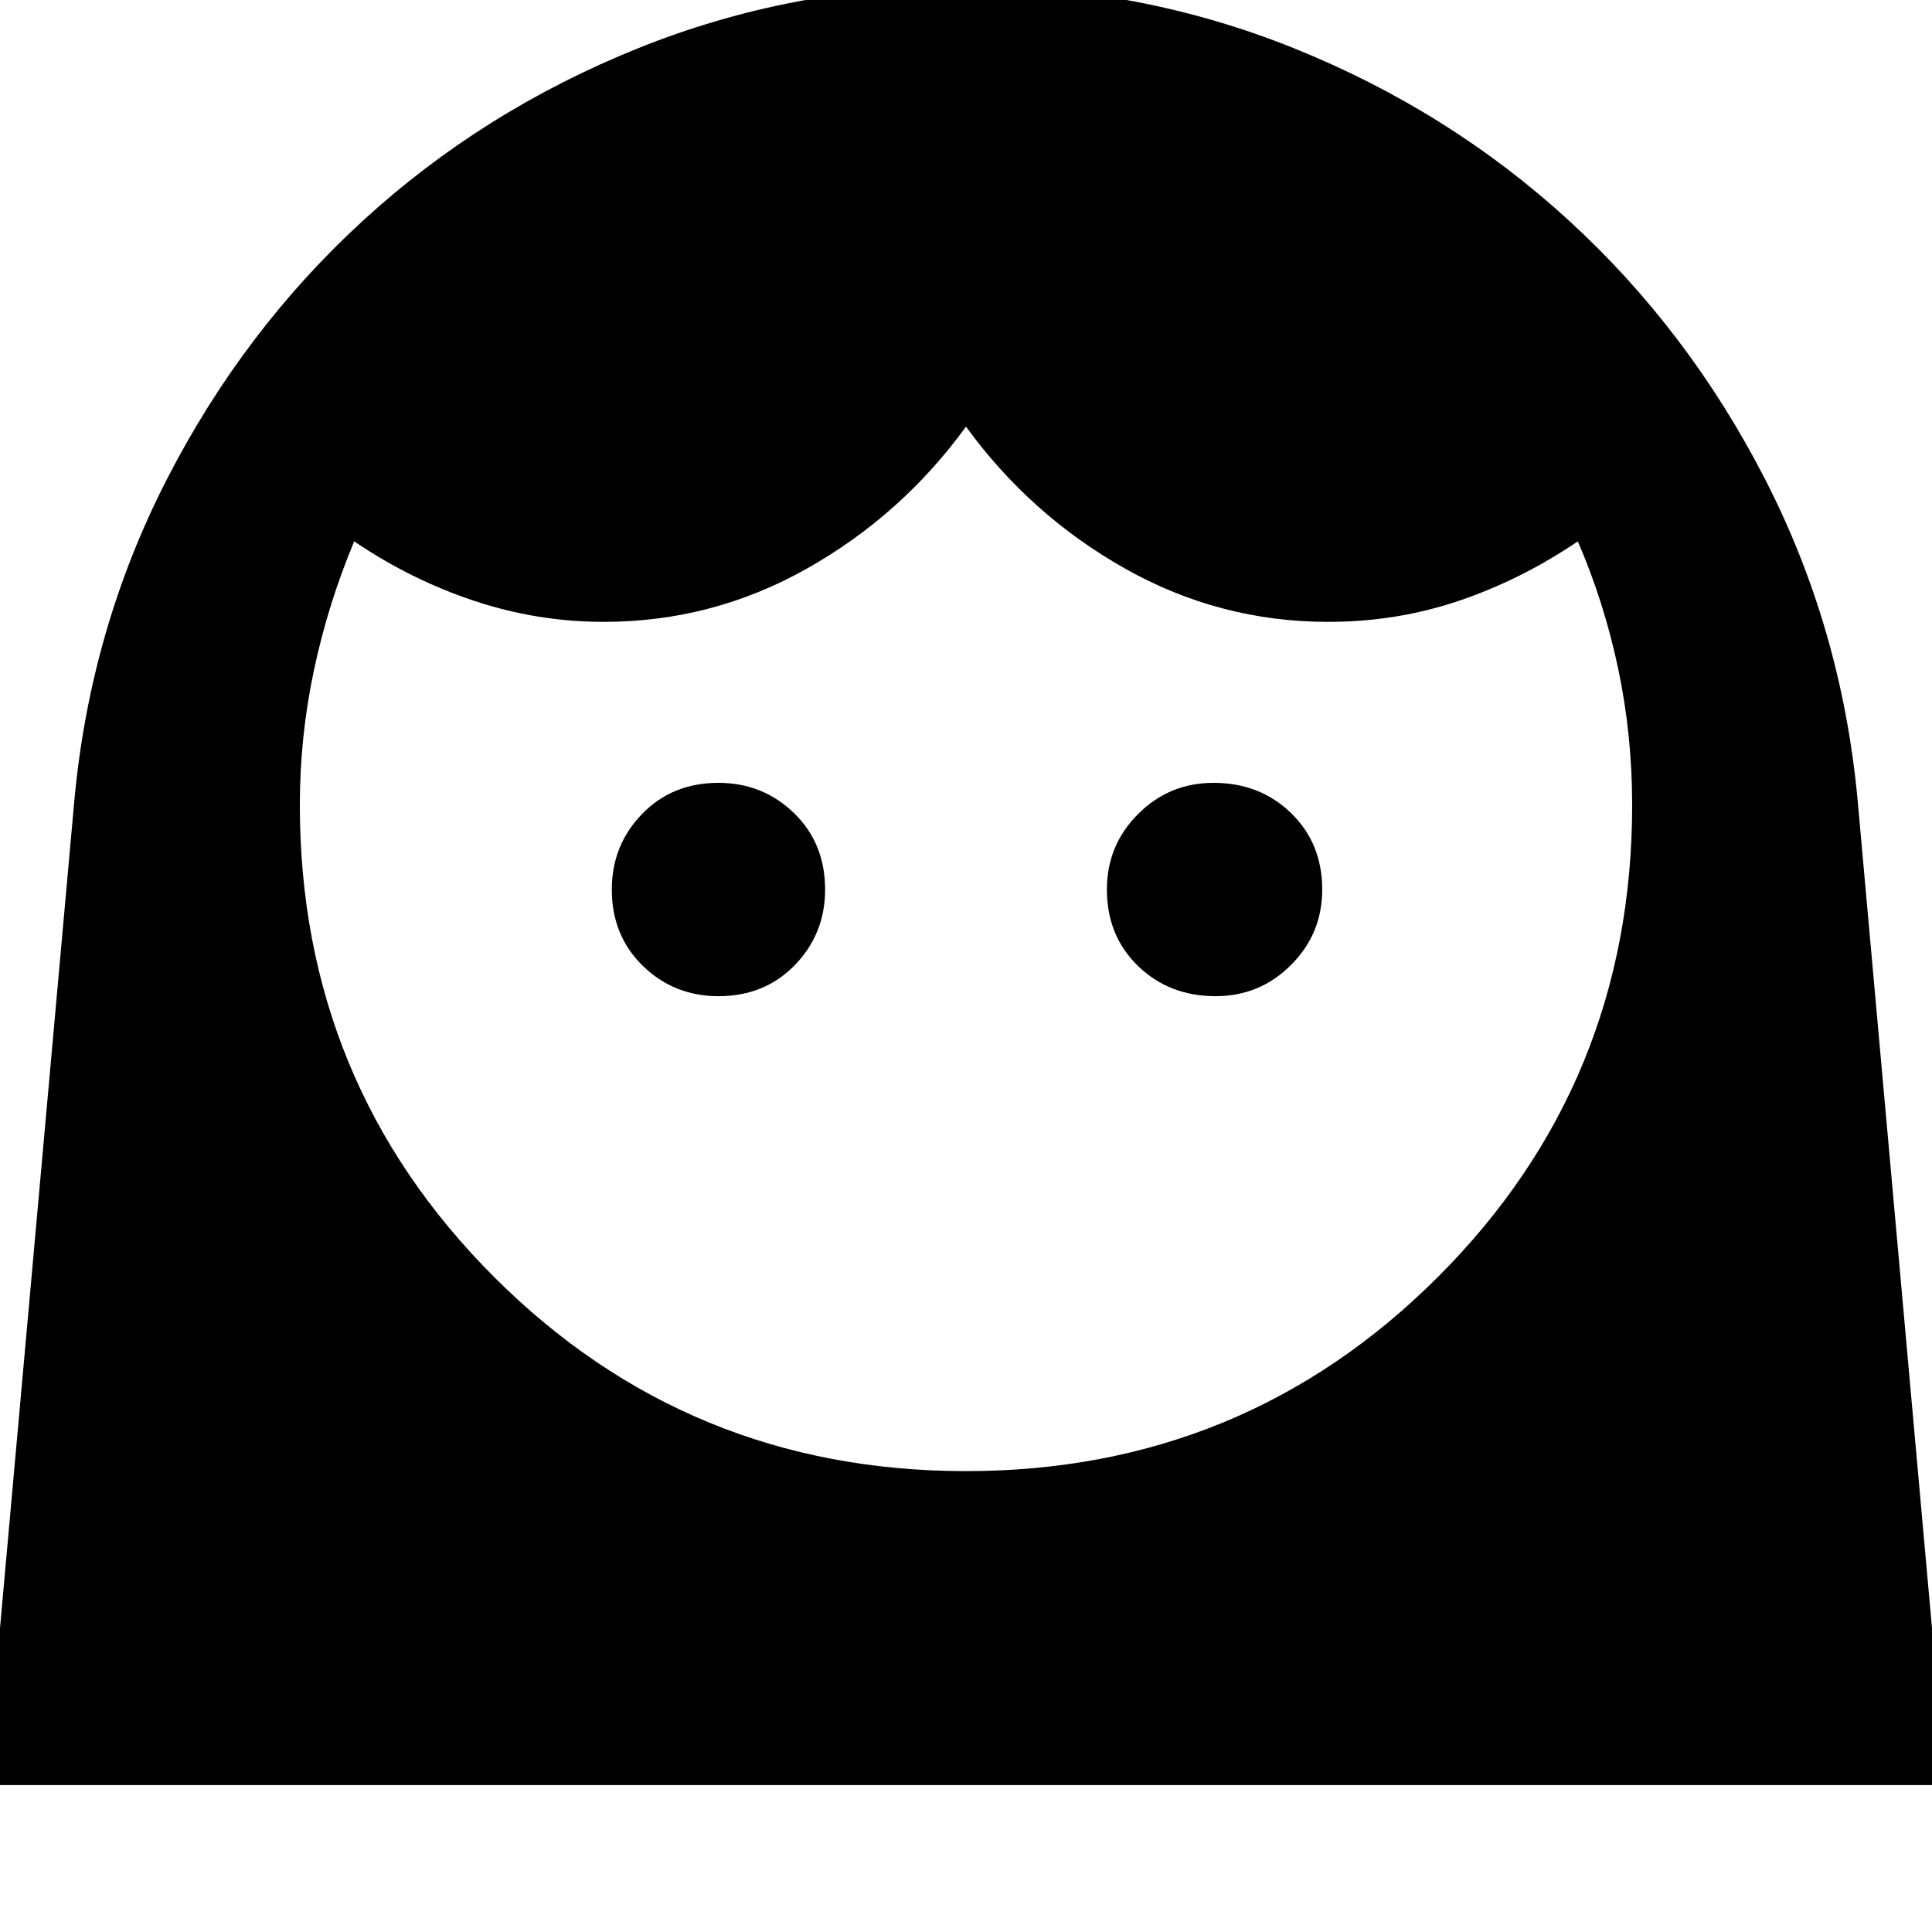 <svg xmlns="http://www.w3.org/2000/svg" height="40" width="40"><path d="M20 30.458q5.75 0 9.771-4.02 4.021-4.021 4.021-9.771 0-1.459-.292-2.834t-.833-2.625q-1.167.792-2.459 1.23-1.291.437-2.708.437-2.25 0-4.208-1.104Q21.333 10.667 20 8.833q-1.333 1.834-3.292 2.938-1.958 1.104-4.208 1.104-1.375 0-2.688-.437Q8.5 12 7.333 11.208 6.792 12.5 6.5 13.875q-.292 1.375-.292 2.792 0 5.75 4.021 9.771 4.021 4.02 9.771 4.02Zm-5.125-9.833q.958 0 1.583-.646t.625-1.562q0-.959-.645-1.584-.646-.625-1.563-.625-.958 0-1.583.646t-.625 1.563q0 .958.645 1.583.646.625 1.563.625Zm10.292 0q.916 0 1.562-.646t.646-1.562q0-.959-.646-1.584-.646-.625-1.604-.625-.917 0-1.563.646-.645.646-.645 1.563 0 .958.645 1.583.646.625 1.605.625ZM20-.292q3.583 0 6.792 1.292Q30 2.292 32.479 4.563q2.479 2.27 4.063 5.354 1.583 3.083 1.916 6.625l1.834 20.416H-.292l1.834-20.416Q1.875 13 3.458 9.917q1.584-3.084 4.063-5.354Q10 2.292 13.208 1 16.417-.292 20-.292Z"/></svg>
